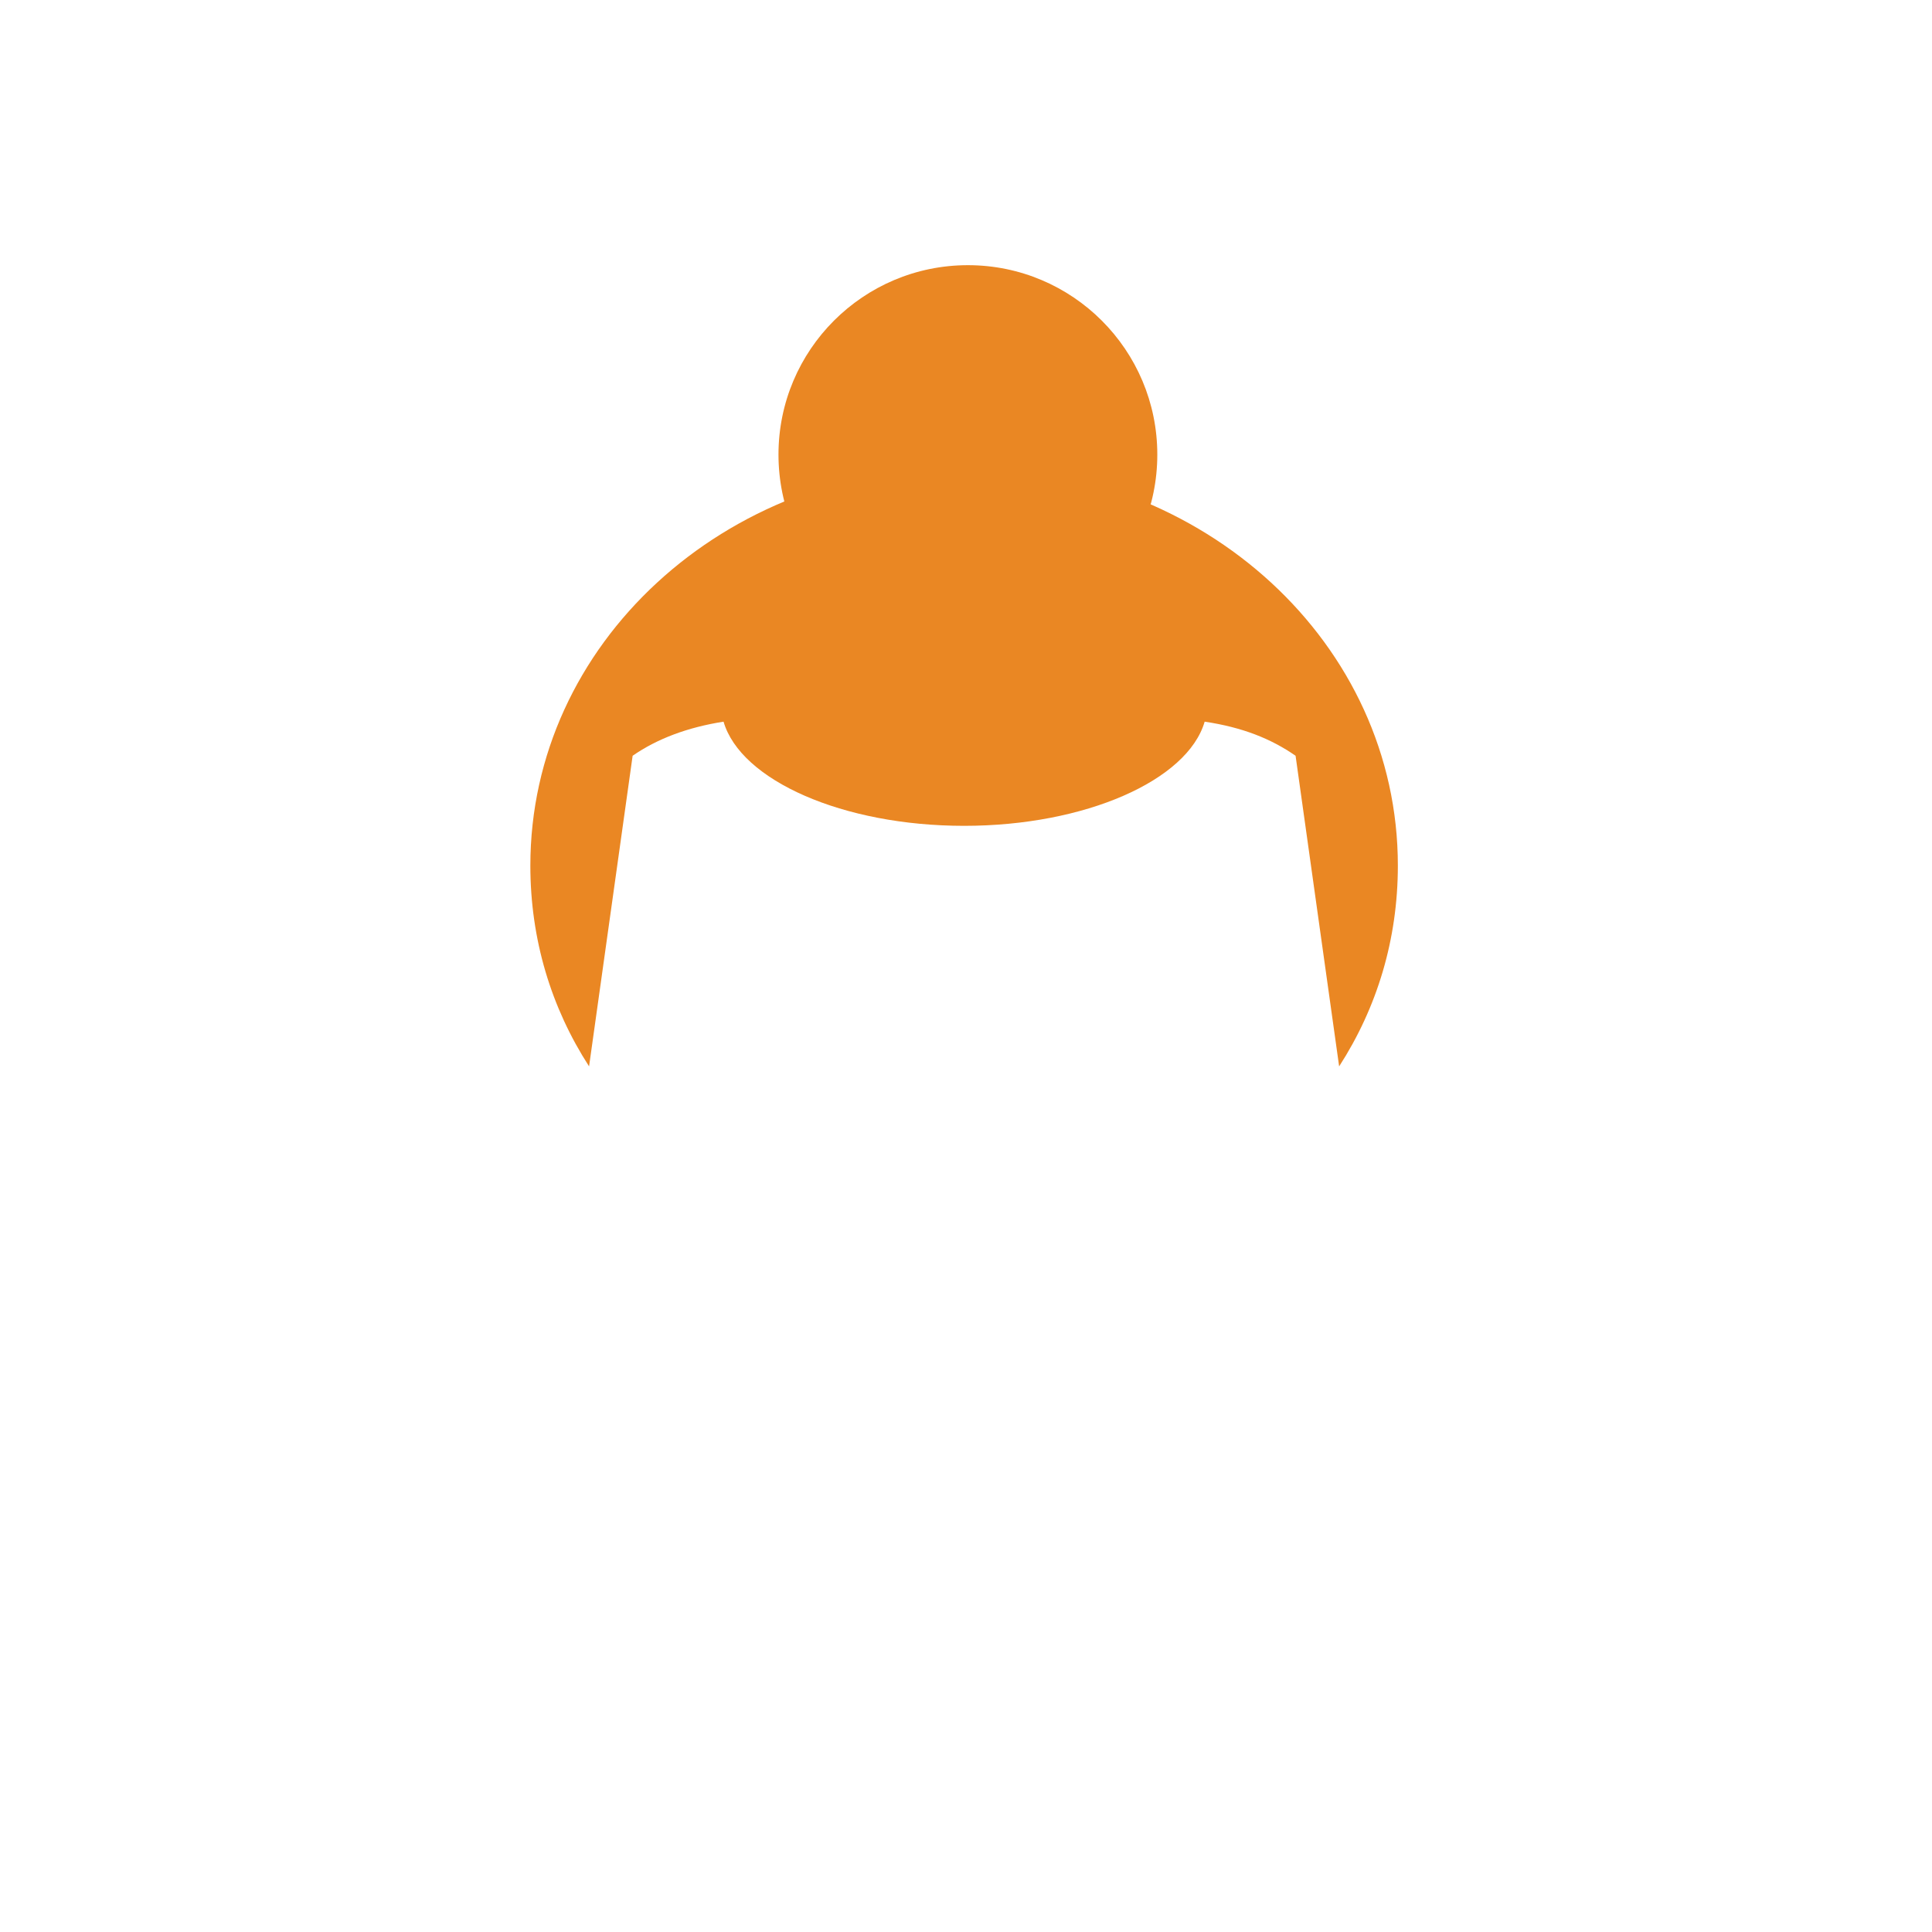 <svg width="102" height="102" viewBox="-28 -14 102 102" fill="none" xmlns="http://www.w3.org/2000/svg">
<path d="M23.1 20C28.622 20 33.1 15.523 33.1 10C33.1 4.477 28.622 0 23.1 0C17.577 0 13.1 4.477 13.1 10C13.1 15.523 17.577 20 23.1 20Z" fill="#EA8723"/>
<path d="M22.9 10.6C10.2 10.6 0 20 0 31.7C0 35.6 1.1 39.2 3.1 42.3L5.4 25.9C6.7 25 8.3 24.4 10.2 24.1C11.1 27.2 16.5 29.6 22.9 29.6C29.3 29.6 34.7 27.2 35.6 24.1C37.6 24.4 39.1 25 40.4 25.9L42.7 42.3C44.7 39.2 45.8 35.6 45.8 31.7C45.8 20 35.6 10.6 22.9 10.6Z" fill="#EA8723"/>
</svg>
